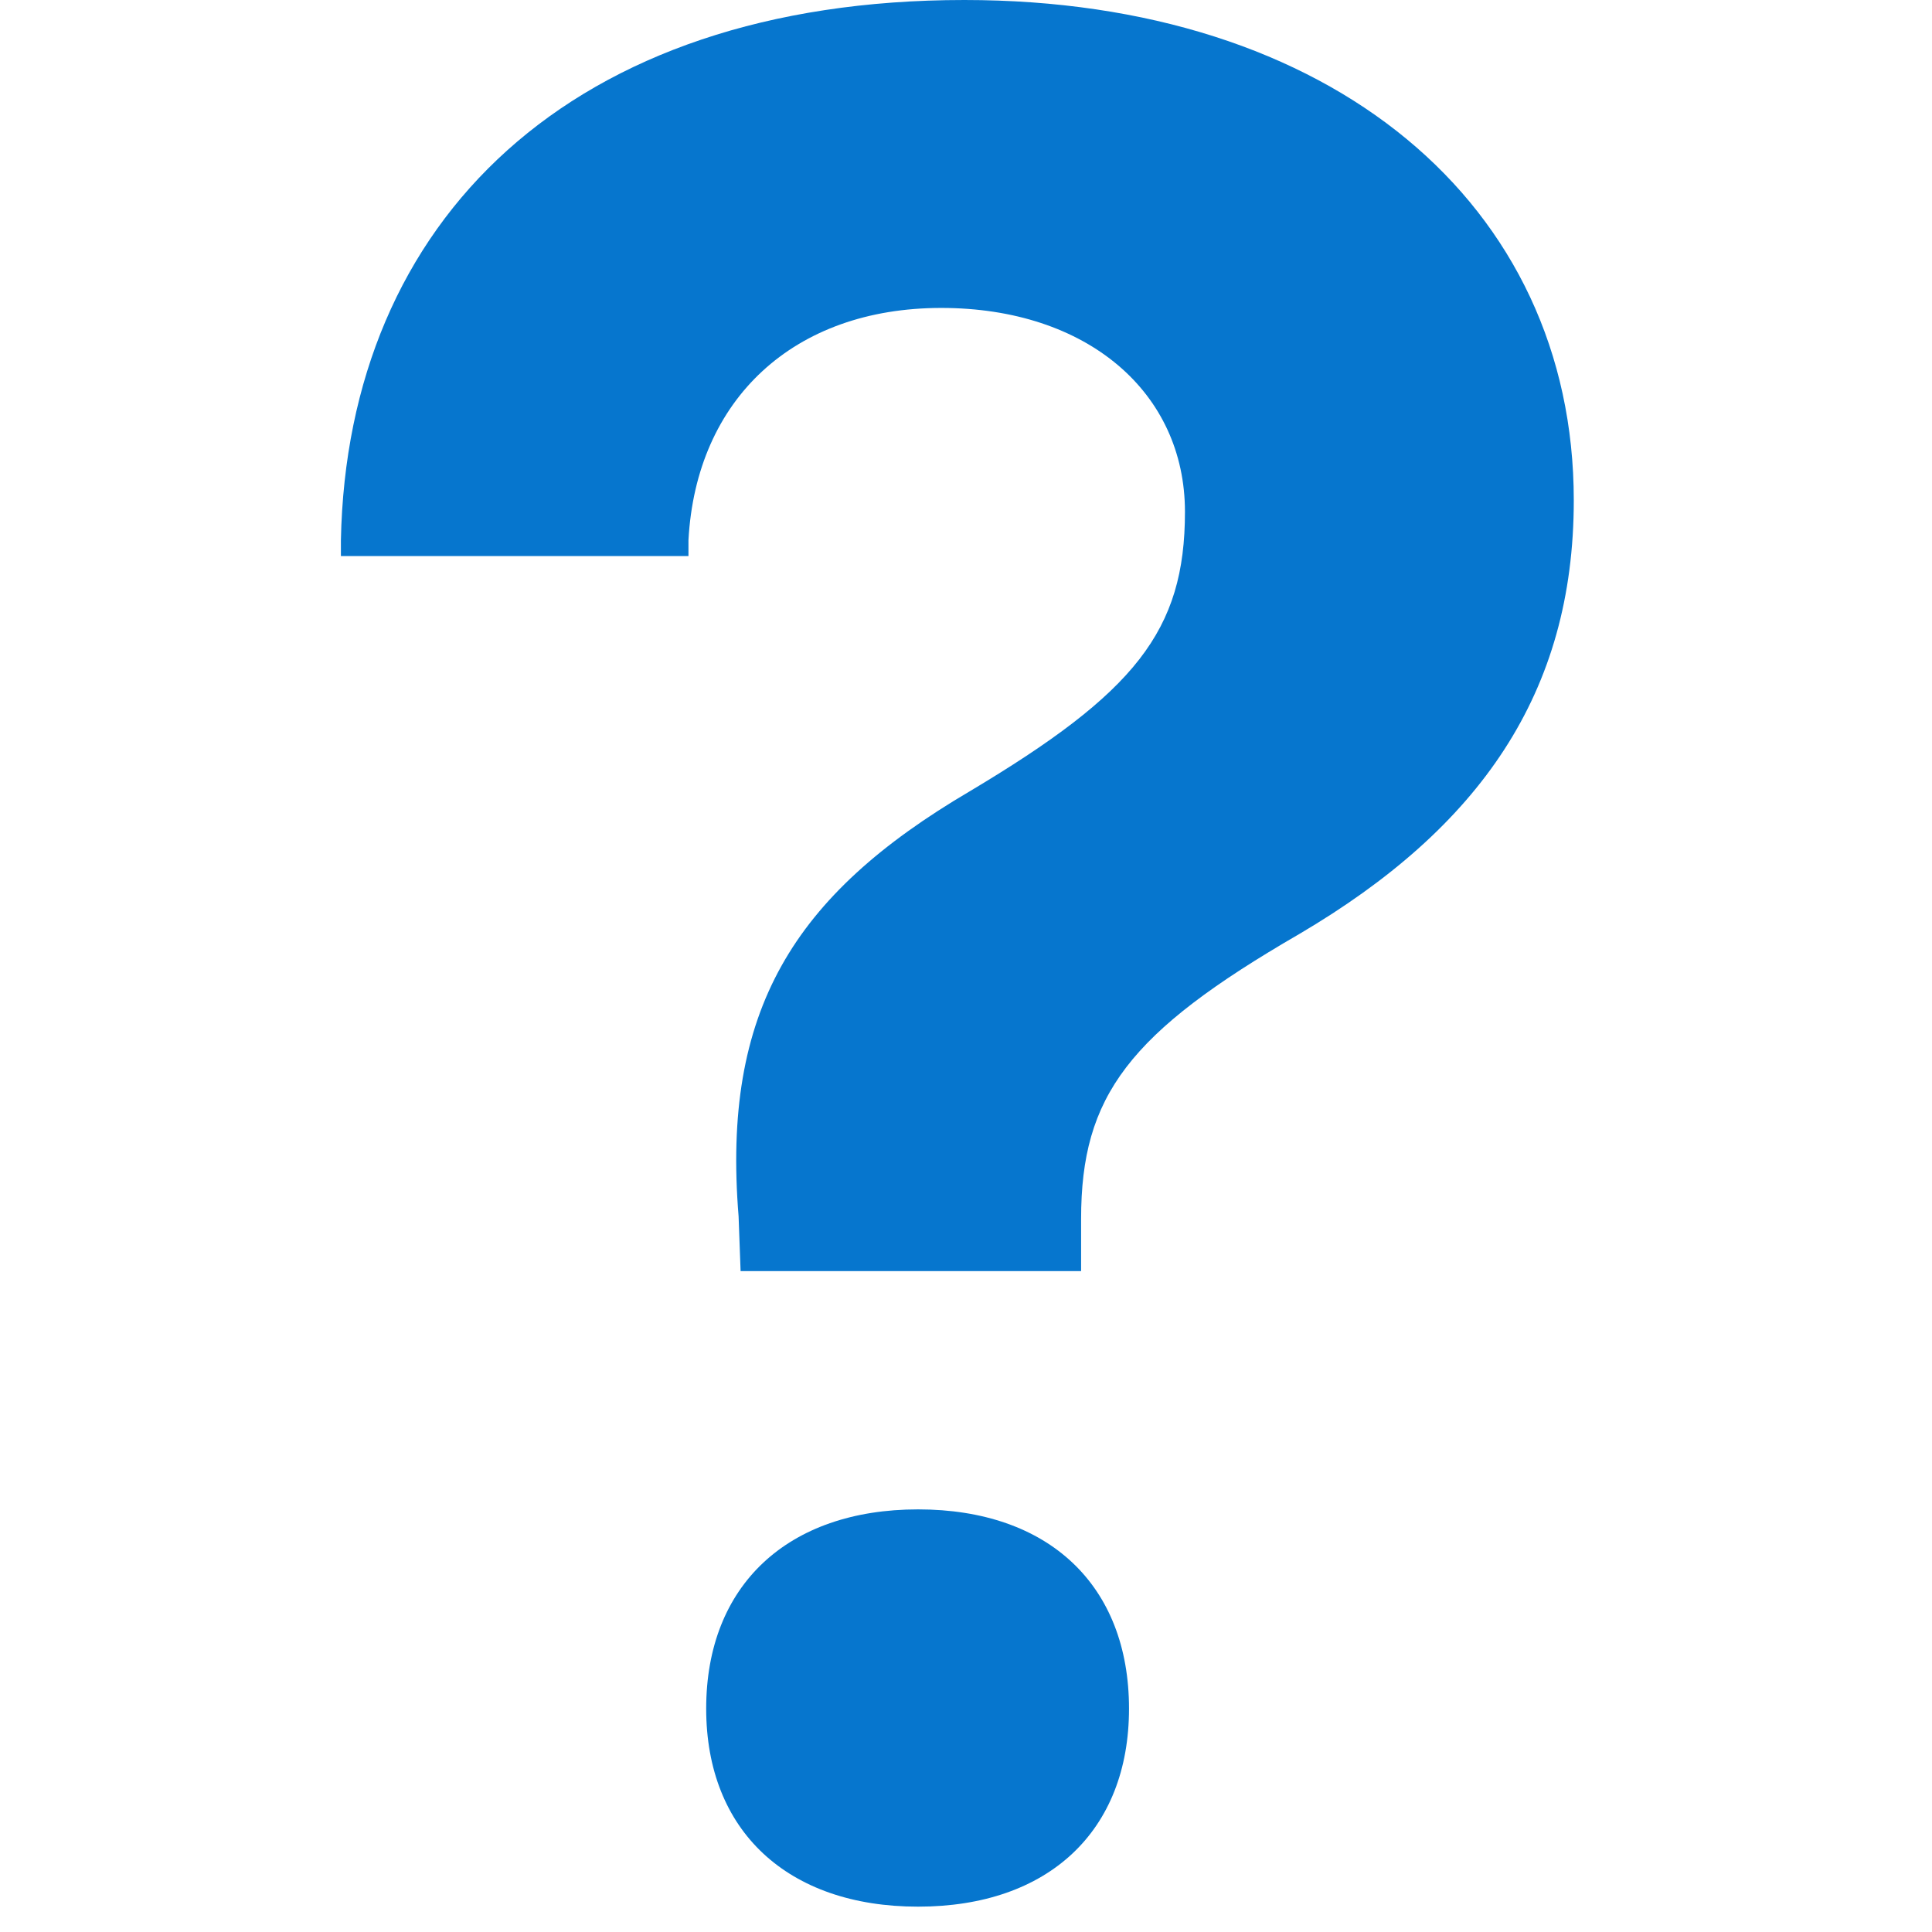 <svg xmlns="http://www.w3.org/2000/svg" xmlns:xlink="http://www.w3.org/1999/xlink" width="50" zoomAndPan="magnify" viewBox="0 0 37.5 37.5" height="50" preserveAspectRatio="xMidYMid meet" version="1.0"><defs><clipPath id="8849dfd215"><path d="M 6.176 0 L 30.602 0 L 30.602 37.008 L 6.176 37.008 Z M 6.176 0 " clip-rule="nonzero"/></clipPath></defs><g clip-path="url(#8849dfd215)"><path fill="#0676ce" d="M 18.719 0 C 11.074 0 6.738 4.285 6.617 10.484 L 6.617 10.793 L 13.363 10.793 L 13.363 10.484 C 13.512 7.746 15.406 5.977 18.27 5.977 C 21.109 5.977 23 7.621 23 9.934 C 23 12.25 22.031 13.445 18.816 15.363 C 15.383 17.383 14.012 19.625 14.336 23.609 L 14.375 24.672 L 20.984 24.672 L 20.984 23.66 C 20.984 21.27 21.906 20.047 25.219 18.129 C 28.73 16.062 30.547 13.449 30.547 9.711 C 30.547 3.961 25.84 0 18.719 0 Z M 17.82 29.297 C 15.289 29.297 13.707 30.77 13.707 33.164 C 13.707 35.539 15.289 37.008 17.82 37.008 C 20.352 37.008 21.914 35.539 21.914 33.164 C 21.914 30.77 20.355 29.297 17.82 29.297 Z M 17.82 29.297 " fill-opacity="1" fill-rule="nonzero"/></g></svg>